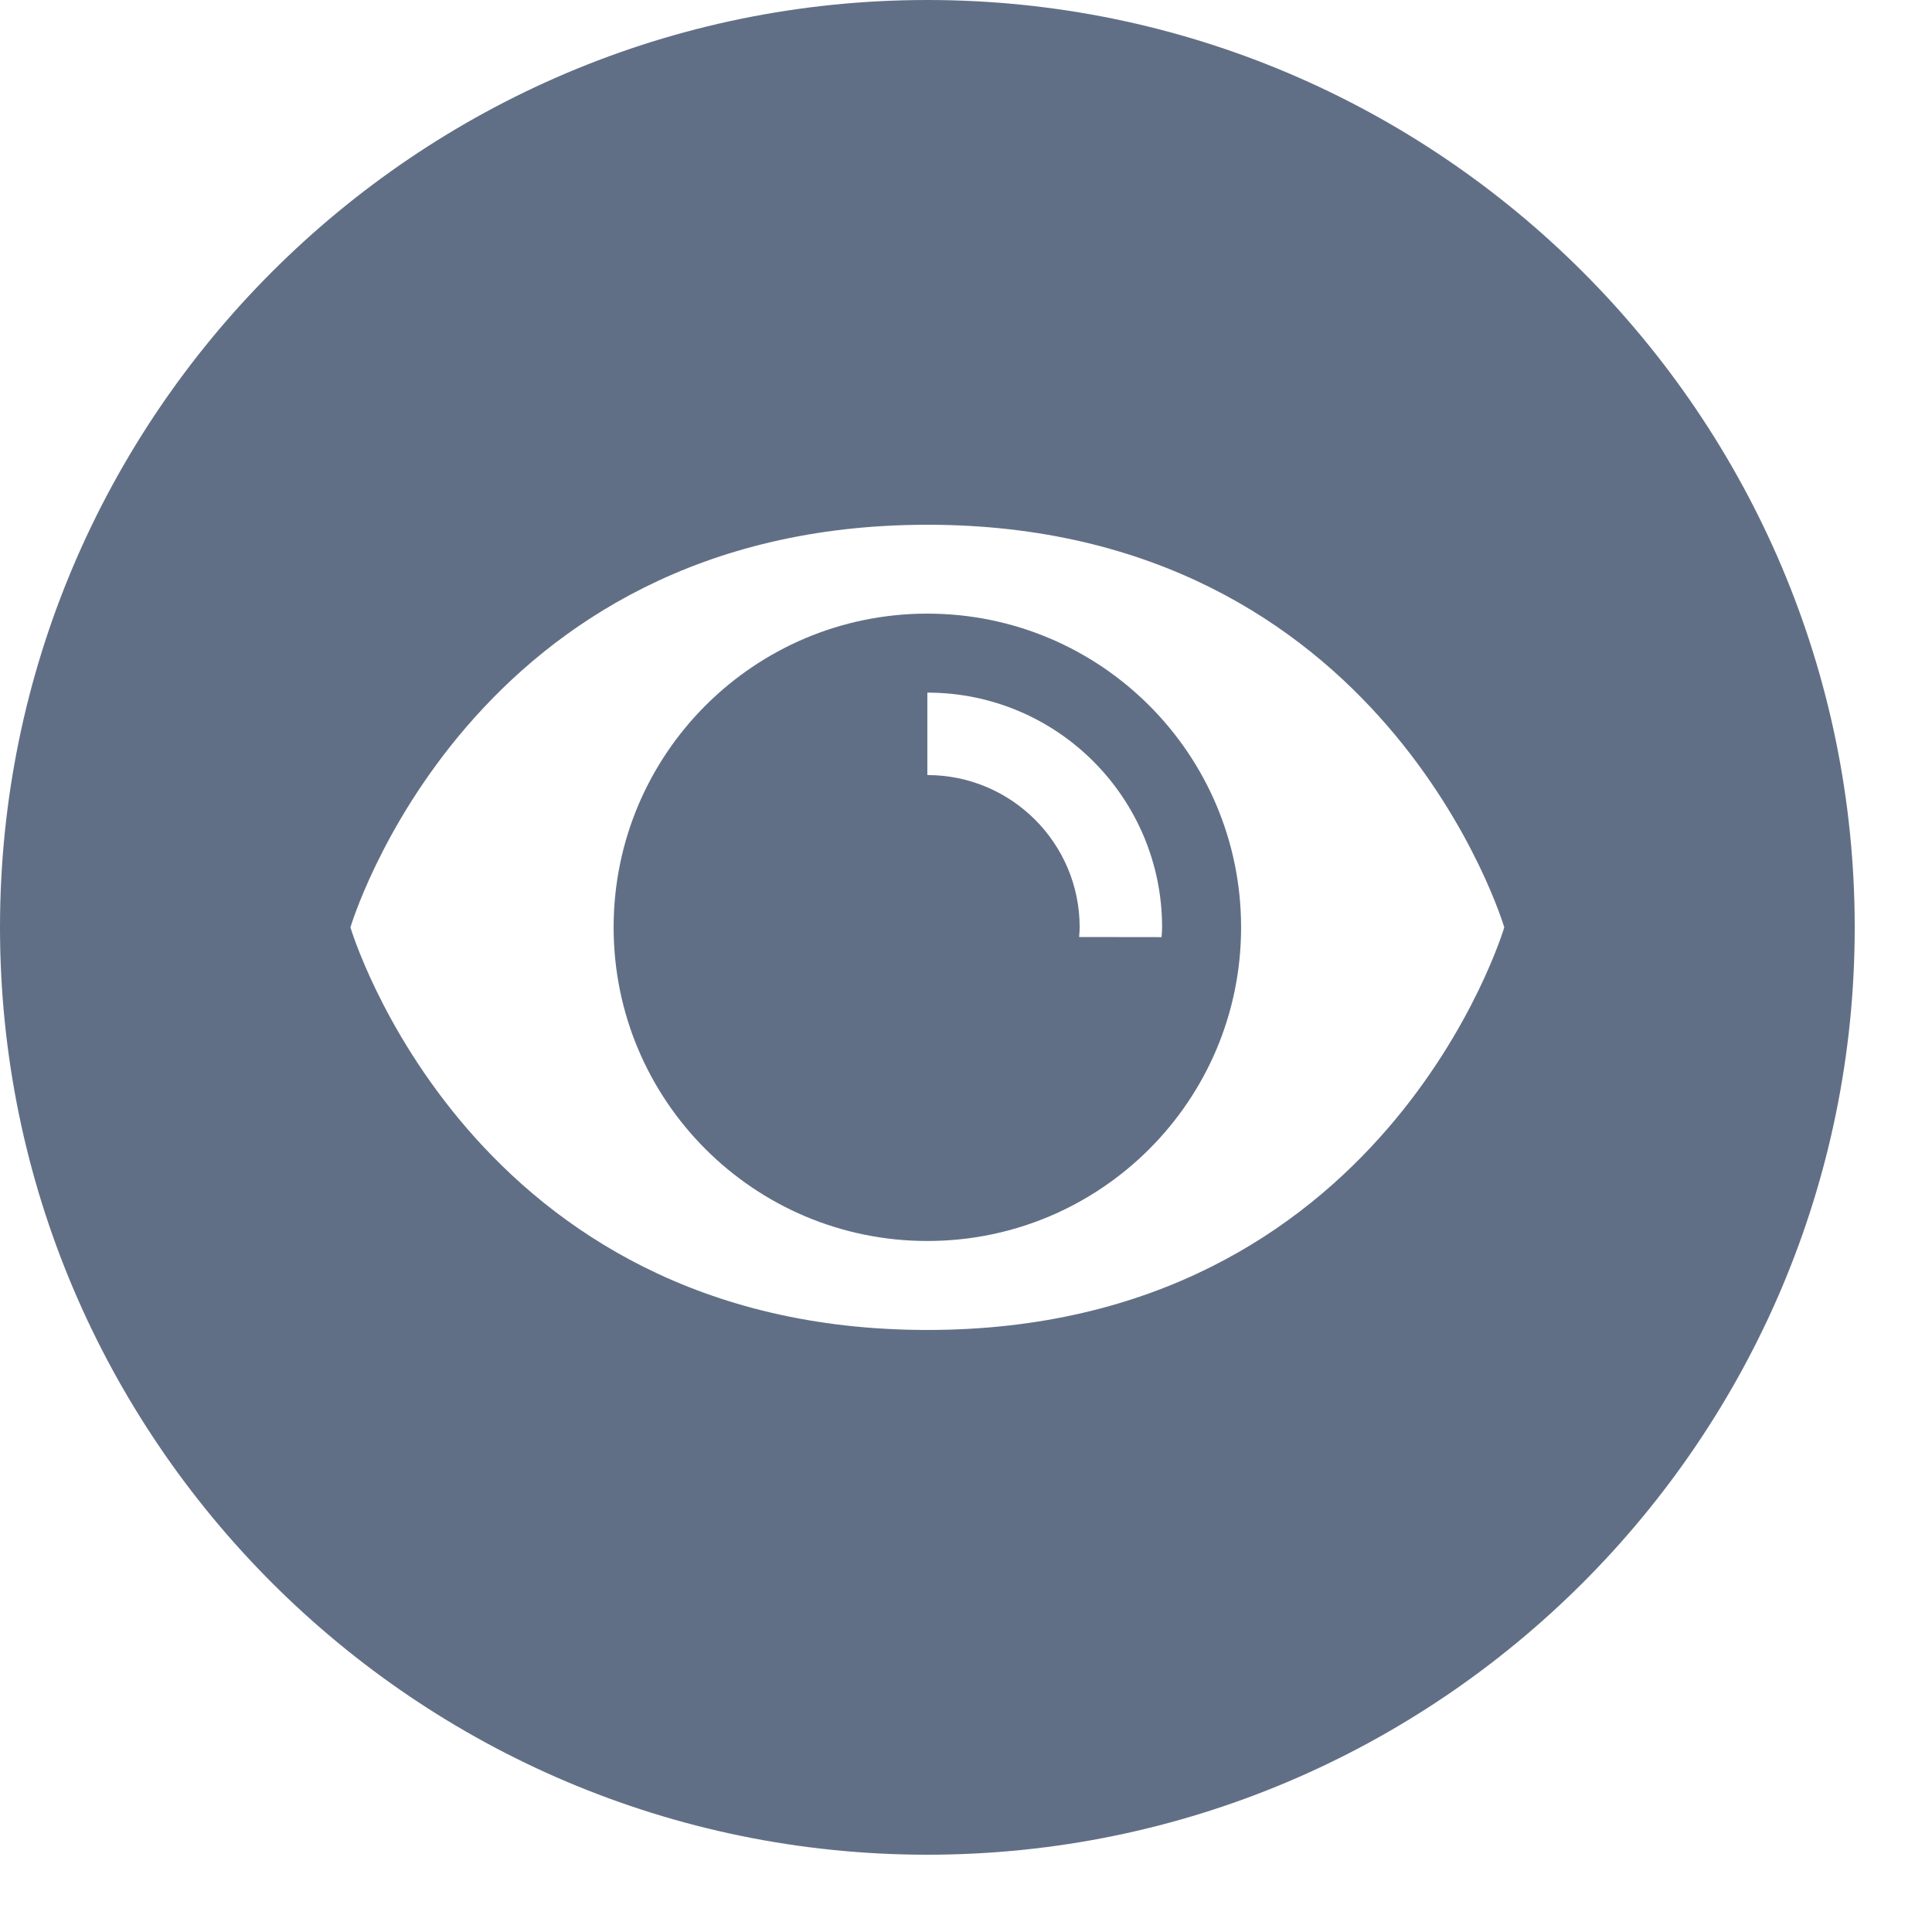 <svg width="18" height="18" viewBox="0 0 18 18" fill="none" xmlns="http://www.w3.org/2000/svg">
<path d="M8.64 0C3.876 0 0 3.876 0 8.64C0 13.404 3.876 17.28 8.64 17.28C13.404 17.28 17.28 13.404 17.28 8.64C17.28 3.876 13.404 0 8.64 0ZM8.64 12.391C4.373 12.391 3.265 8.64 3.265 8.64C3.265 8.64 4.372 4.889 8.64 4.889C12.907 4.889 14.015 8.64 14.015 8.64C14.015 8.64 12.907 12.391 8.64 12.391Z" fill="#616F86"/>
<path d="M8.64 5.717C7.026 5.717 5.717 7.025 5.717 8.64C5.717 10.254 7.026 11.562 8.64 11.562C10.254 11.562 11.563 10.254 11.563 8.64C11.563 7.025 10.254 5.717 8.64 5.717ZM10.054 8.73C10.056 8.7 10.059 8.67 10.059 8.64C10.059 7.856 9.423 7.221 8.64 7.221V6.453C9.848 6.453 10.827 7.432 10.827 8.64C10.827 8.67 10.824 8.7 10.822 8.731L10.054 8.73Z" fill="#616F86"/>
</svg>
